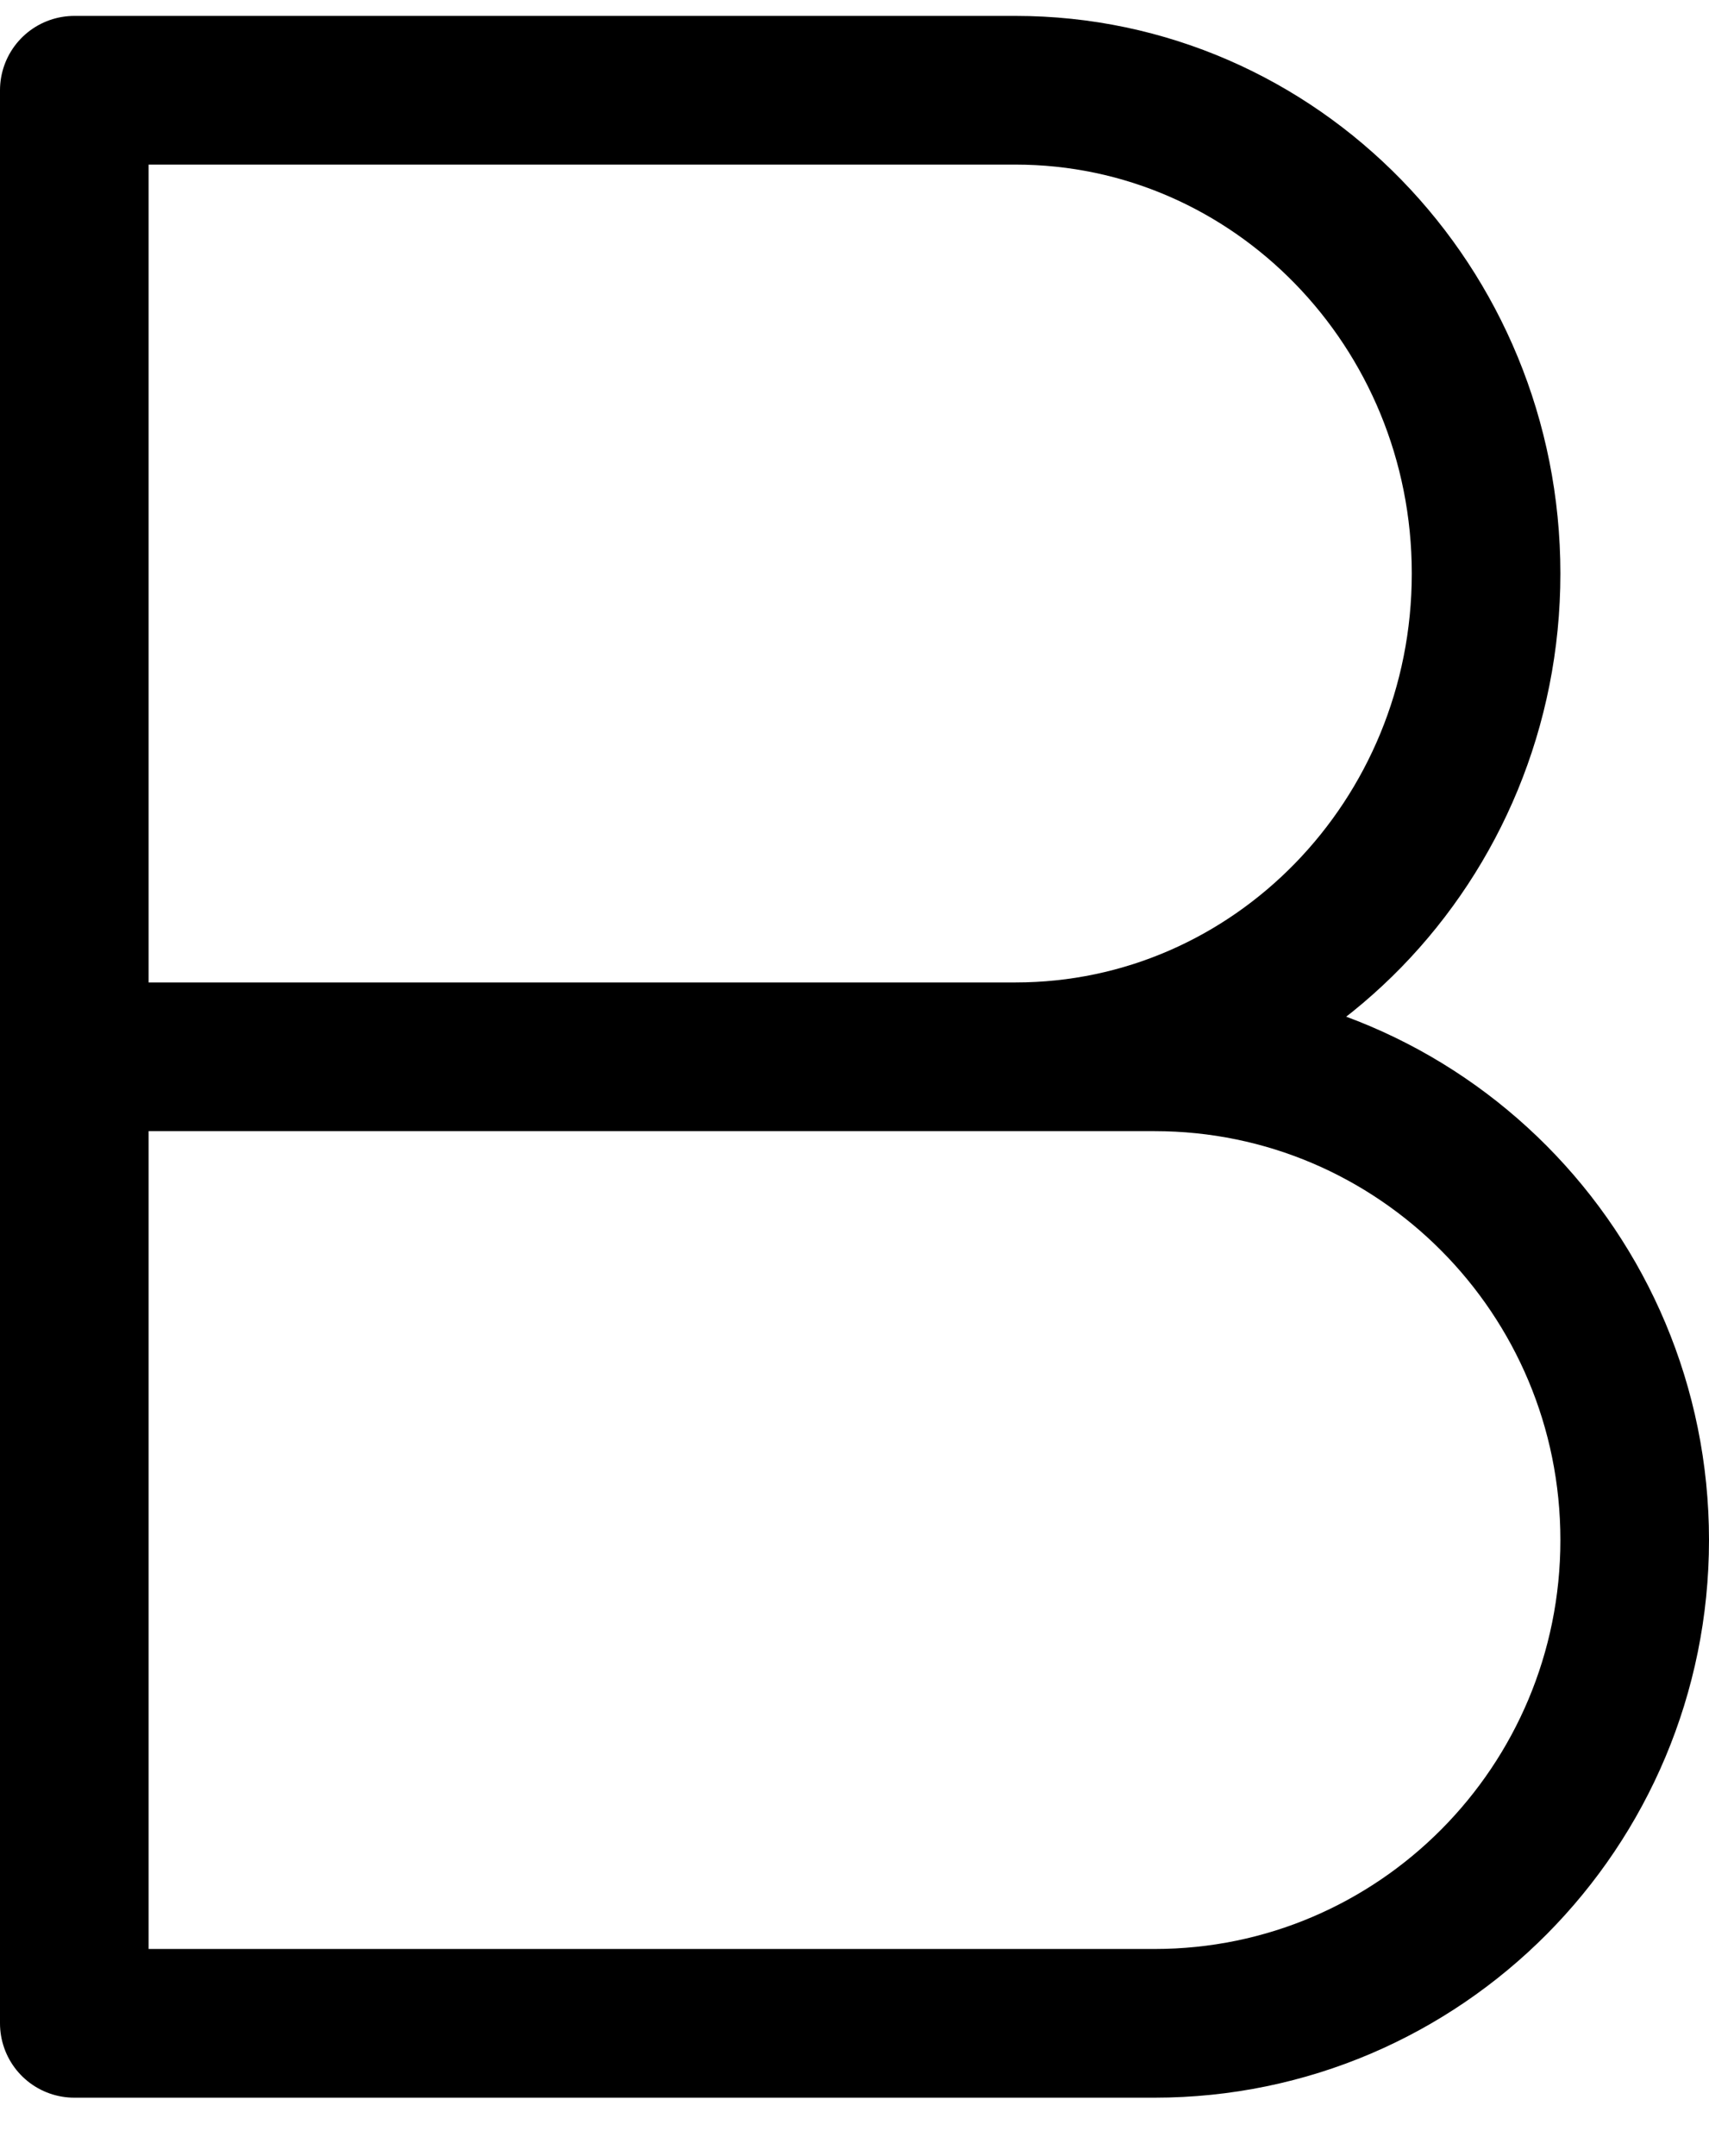 <?xml version="1.0" encoding="UTF-8"?>
<svg width="23px" height="29px" viewBox="0 0 23 29" version="1.1" xmlns="http://www.w3.org/2000/svg" xmlns:xlink="http://www.w3.org/1999/xlink">
    <!-- Generator: Sketch 61.1 (89650) - https://sketch.com -->
    <title>svg/black/bold</title>
    <desc>Created with Sketch.</desc>
    <g id="**-Sticker-Sheets" stroke="none" stroke-width="1" fill="none" fill-rule="evenodd" stroke-linecap="round" stroke-linejoin="round">
        <g id="sticker-sheet--all--page-1" transform="translate(-426, -3003)" stroke="#000000" stroke-width="2">
            <g id="icon-preview-row-copy-30" transform="translate(0, 2975)">
                <g id="Icon-Row">
                    <g id="bold" transform="translate(413, 18.214)">
                        <path d="M14,11 L26.667,11 C30.164,11 33,13.91 33,17.5 C33,21.09 30.164,24 26.667,24 L14,24 L14,11 Z M14,24 L28.538,24 C32.107,24 35,26.91 35,30.5 C35,34.09 32.107,37 28.538,37 L14,37 L14,24 Z"></path>
                    </g>
                </g>
            </g>
        </g>
    </g>
</svg>